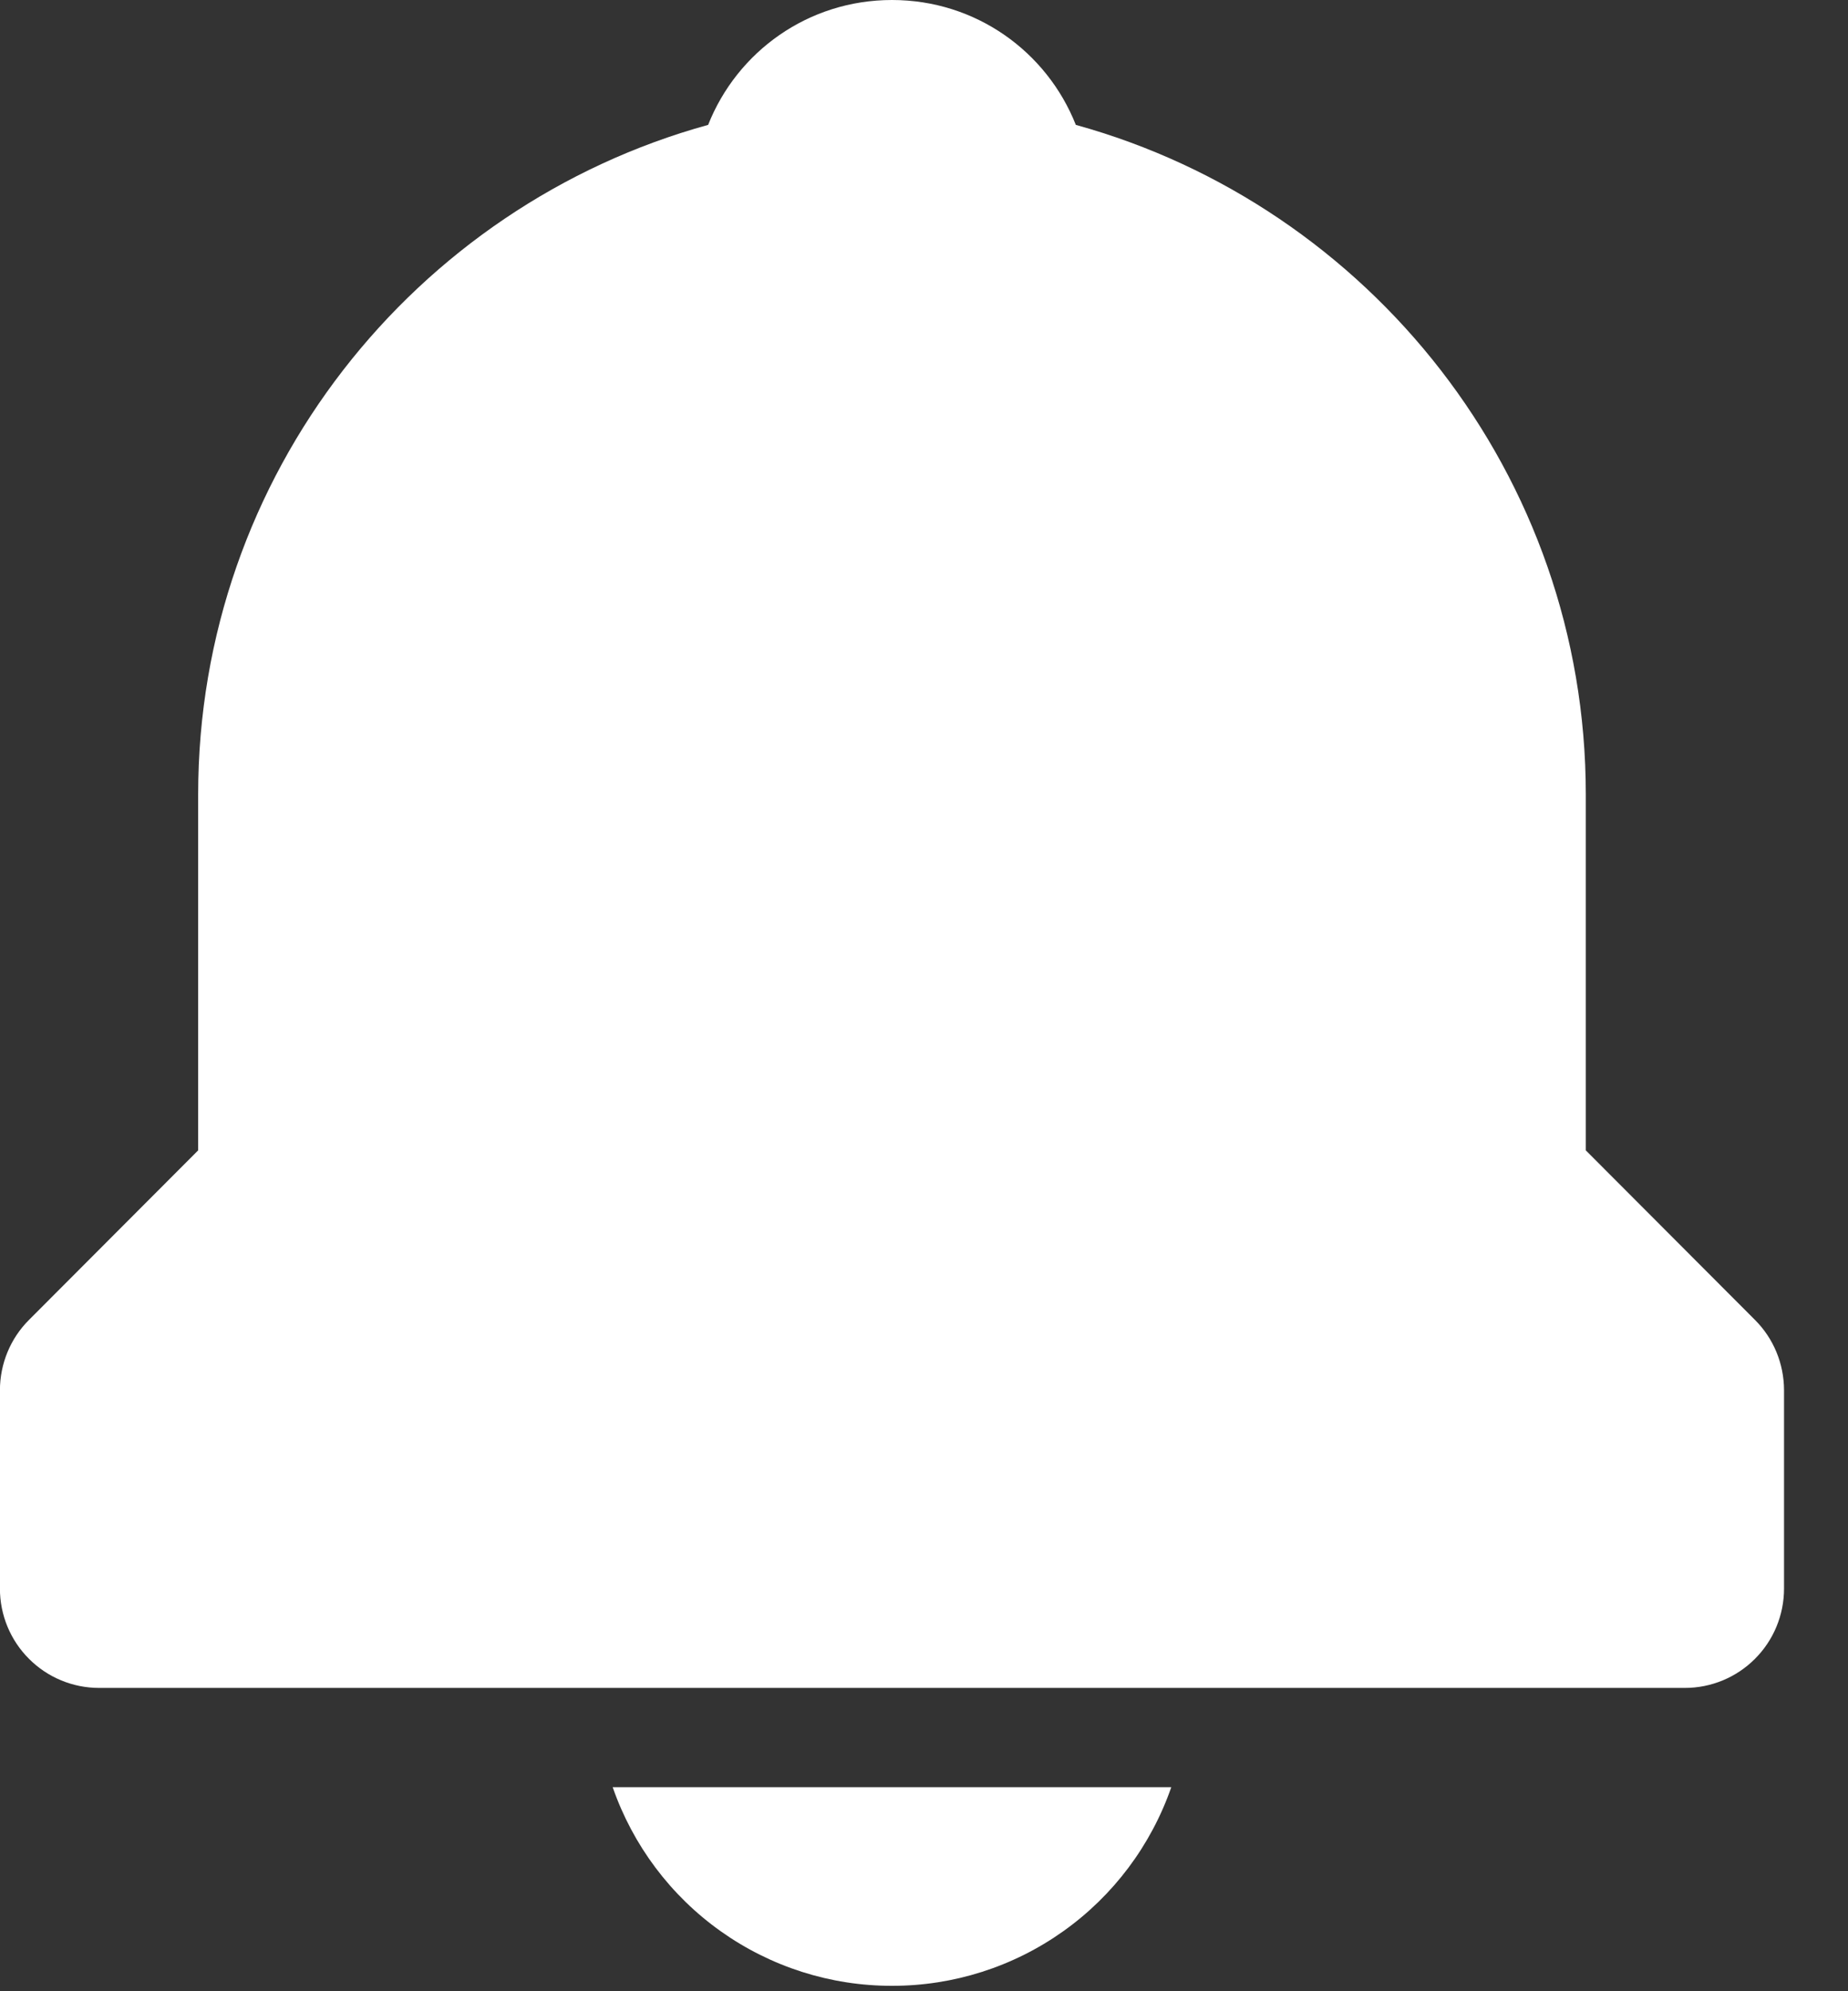 <svg width="26" height="28" viewBox="0 0 26 28" fill="none" xmlns="http://www.w3.org/2000/svg">
<rect x="0" y="0" width="26" height="28" fill="#333333" stroke="none"/>
<path d="M2.788 16.176V11.17C2.788 6.678 5.835 2.894 9.963 1.756C10.371 0.726 11.37 0 12.55 0C13.729 0 14.728 0.726 15.136 1.756C19.264 2.896 22.311 6.678 22.311 11.17V16.176L24.691 18.56C24.953 18.821 25.099 19.177 25.1 19.547V22.339C25.1 22.709 24.953 23.065 24.691 23.326C24.43 23.588 24.075 23.735 23.705 23.735H1.394C1.024 23.735 0.669 23.588 0.408 23.326C0.146 23.065 -0.001 22.709 -0.001 22.339V19.547C-0 19.177 0.146 18.821 0.408 18.56L2.788 16.176ZM2.788 20.943H22.311V20.125L19.93 17.741C19.669 17.48 19.522 17.125 19.522 16.754V11.17C19.522 7.32 16.394 4.189 12.55 4.189C8.705 4.189 5.577 7.32 5.577 11.17V16.754C5.577 17.126 5.431 17.48 5.169 17.741L2.788 20.125V20.943ZM12.55 27.924C11.686 27.925 10.844 27.657 10.139 27.156C9.435 26.656 8.904 25.948 8.62 25.131H16.479C16.195 25.948 15.664 26.656 14.96 27.156C14.256 27.657 13.413 27.925 12.55 27.924Z" fill="white"/>
<rect width="20.08" height="4.706" transform="matrix(-1 0 0 1 22.59 16.942)" fill="white"/>
<rect width="14.433" height="12.55" transform="matrix(-1 0 0 1 19.766 6.903)" fill="white"/>
<rect width="11.295" height="4.079" transform="matrix(-1 0 0 1 18.197 3.765)" fill="white"/>
</svg>

